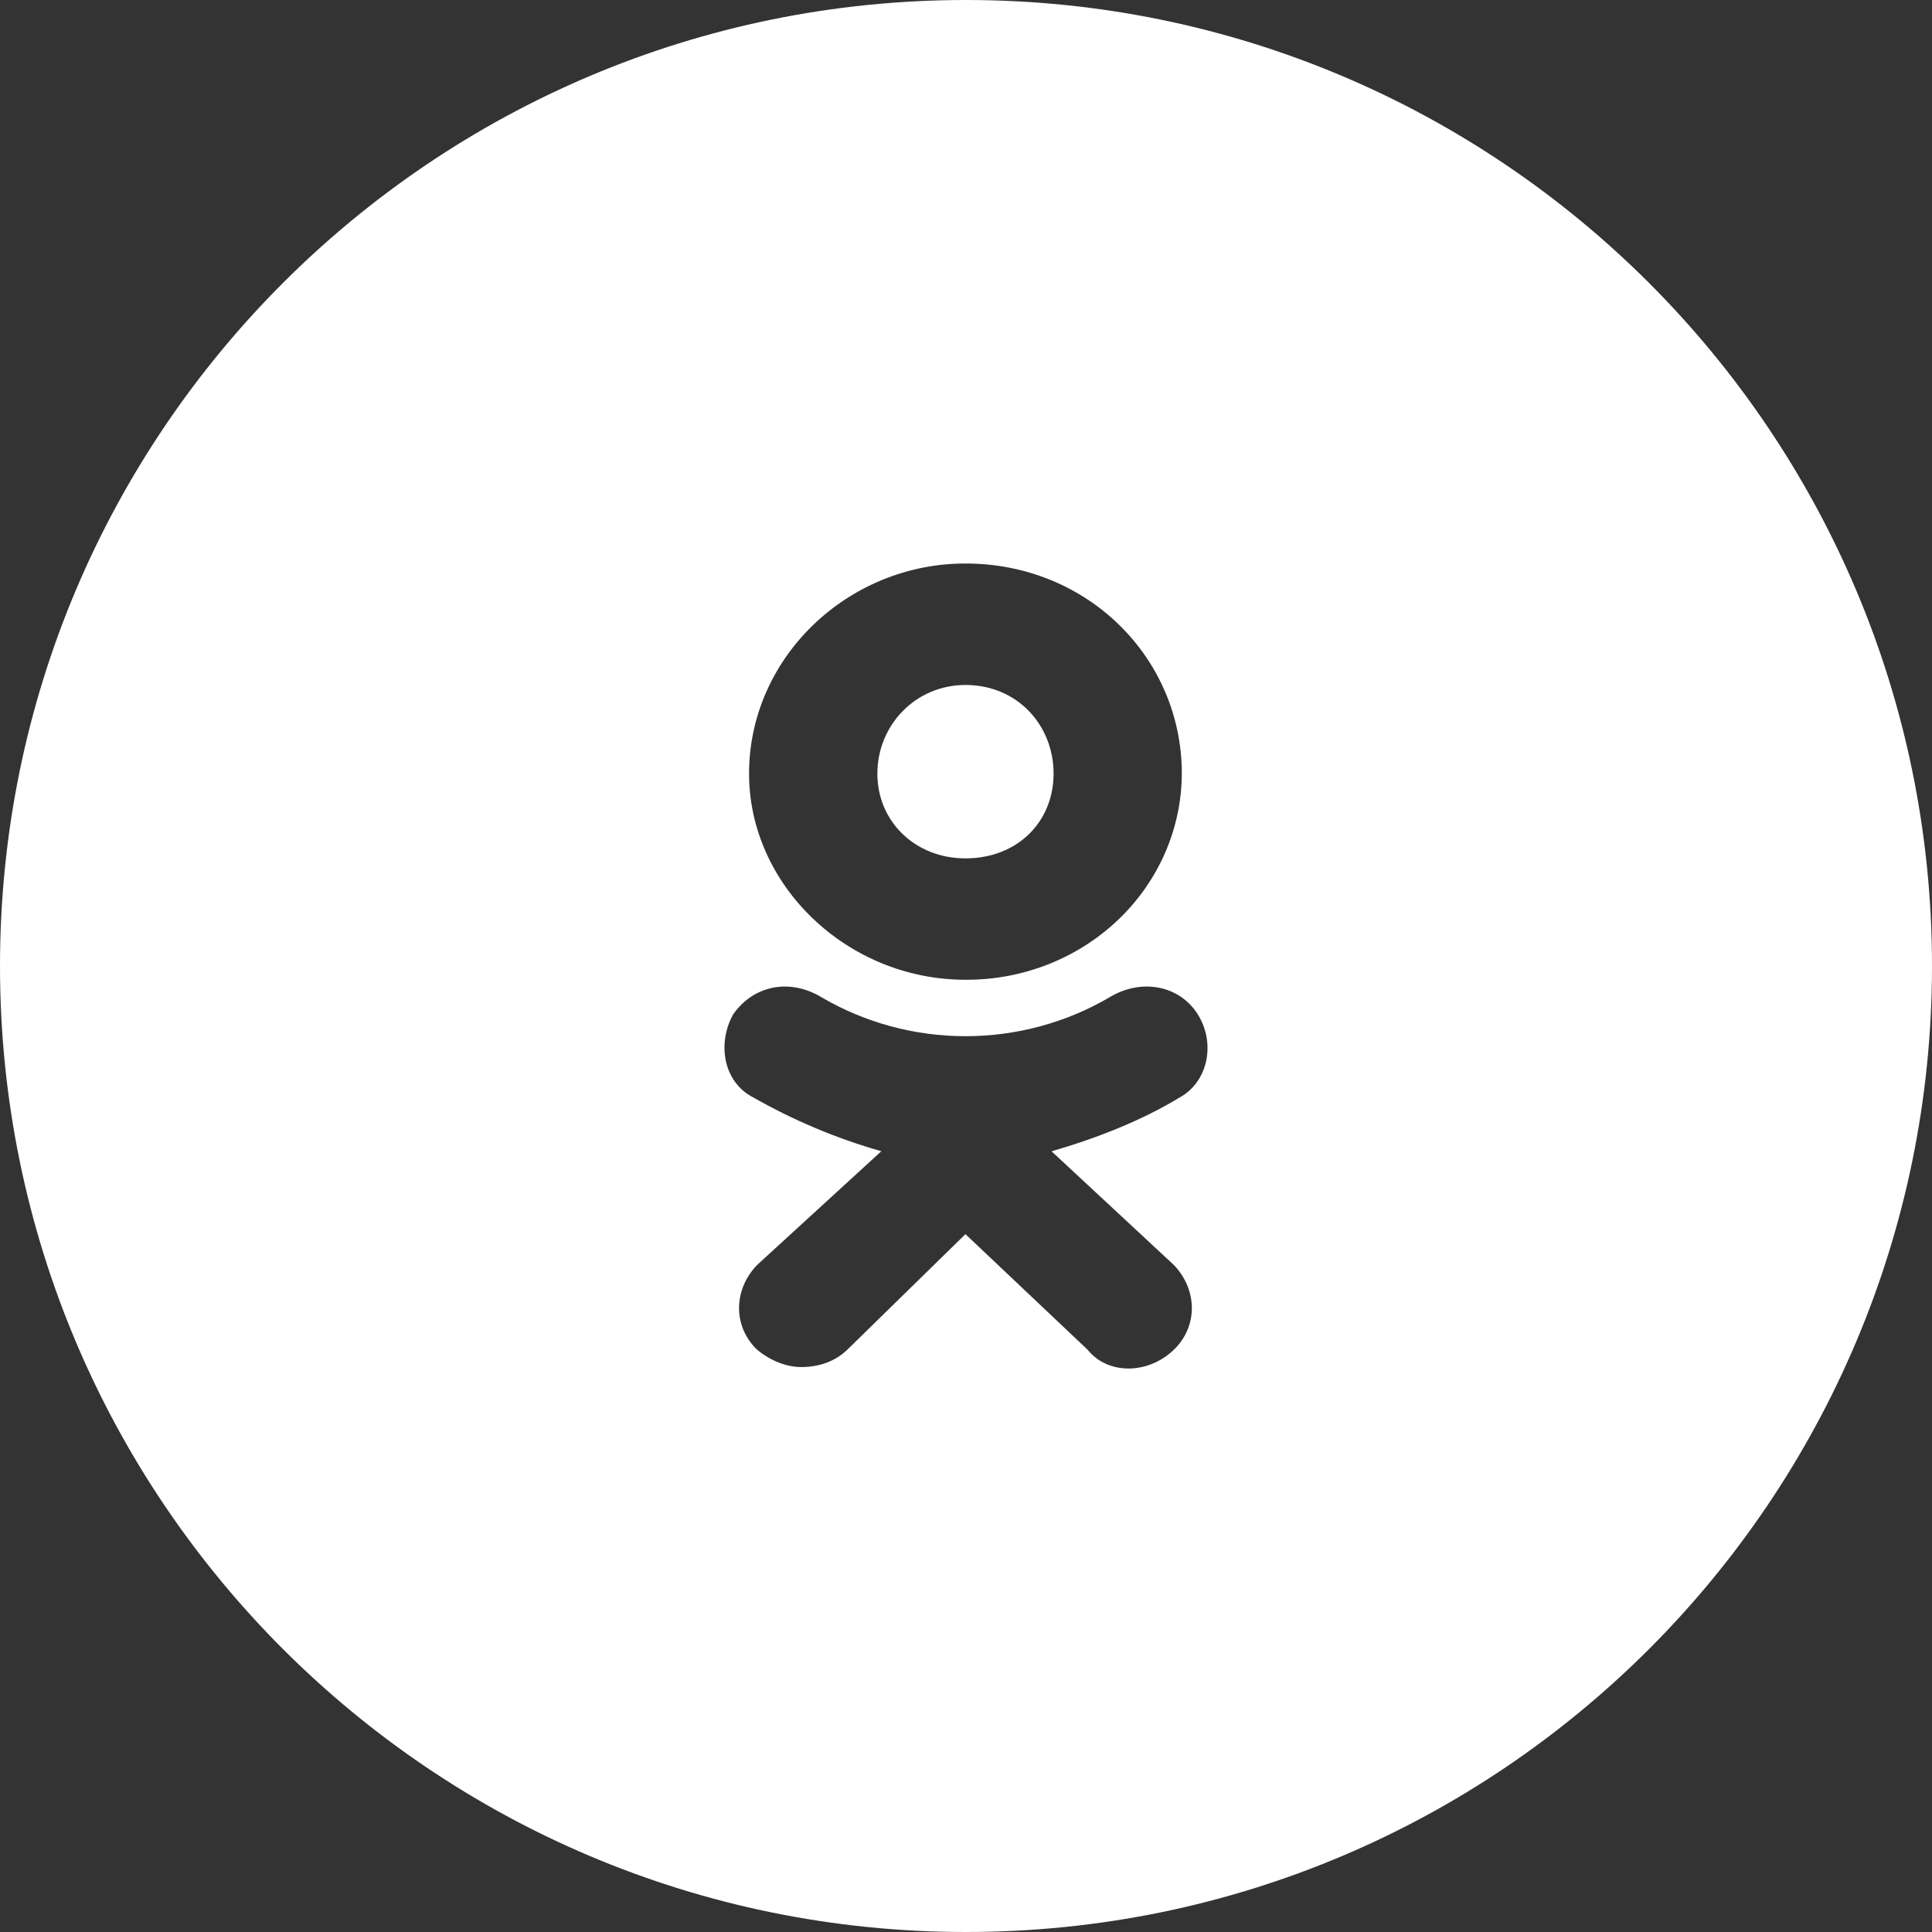 <svg width="24" height="24" viewBox="0 0 24 24" fill="none" xmlns="http://www.w3.org/2000/svg">
<rect x="0" y="0" width="24" height="24" fill="#333333" stroke="none"/>
<path fill-rule="evenodd" clip-rule="evenodd" d="M12 24C18.627 24 24 18.627 24 12C24 5.373 18.627 0 12 0C5.373 0 0 5.373 0 12C0 18.627 5.373 24 12 24ZM9.305 9.61C9.305 10.998 10.525 12.171 11.993 12.171L12.002 12.171C12.71 12.173 13.39 11.904 13.892 11.424C14.395 10.944 14.678 10.291 14.681 9.61C14.681 8.173 13.511 7 11.993 7C10.525 7 9.305 8.174 9.305 9.61ZM10.899 9.61C10.899 9.011 11.371 8.509 11.993 8.509C12.64 8.509 13.088 9.011 13.088 9.61C13.088 10.208 12.64 10.663 11.993 10.663C11.371 10.663 10.899 10.208 10.899 9.61ZM14.582 15.714L13.063 14.302C13.636 14.135 14.184 13.919 14.656 13.632C15.005 13.44 15.105 12.962 14.88 12.602C14.656 12.243 14.184 12.148 13.786 12.387C13.246 12.704 12.626 12.872 11.994 12.872C11.362 12.872 10.742 12.704 10.203 12.387C9.804 12.148 9.356 12.243 9.107 12.602C8.908 12.962 8.983 13.44 9.356 13.632C9.856 13.917 10.39 14.142 10.948 14.301L9.405 15.714C9.106 16.025 9.106 16.48 9.405 16.767C9.579 16.91 9.778 16.982 9.952 16.982C10.177 16.982 10.376 16.911 10.525 16.767L11.993 15.331L13.511 16.767C13.76 17.078 14.258 17.078 14.582 16.767C14.88 16.48 14.88 16.025 14.582 15.714Z" fill="white"/>
</svg>
